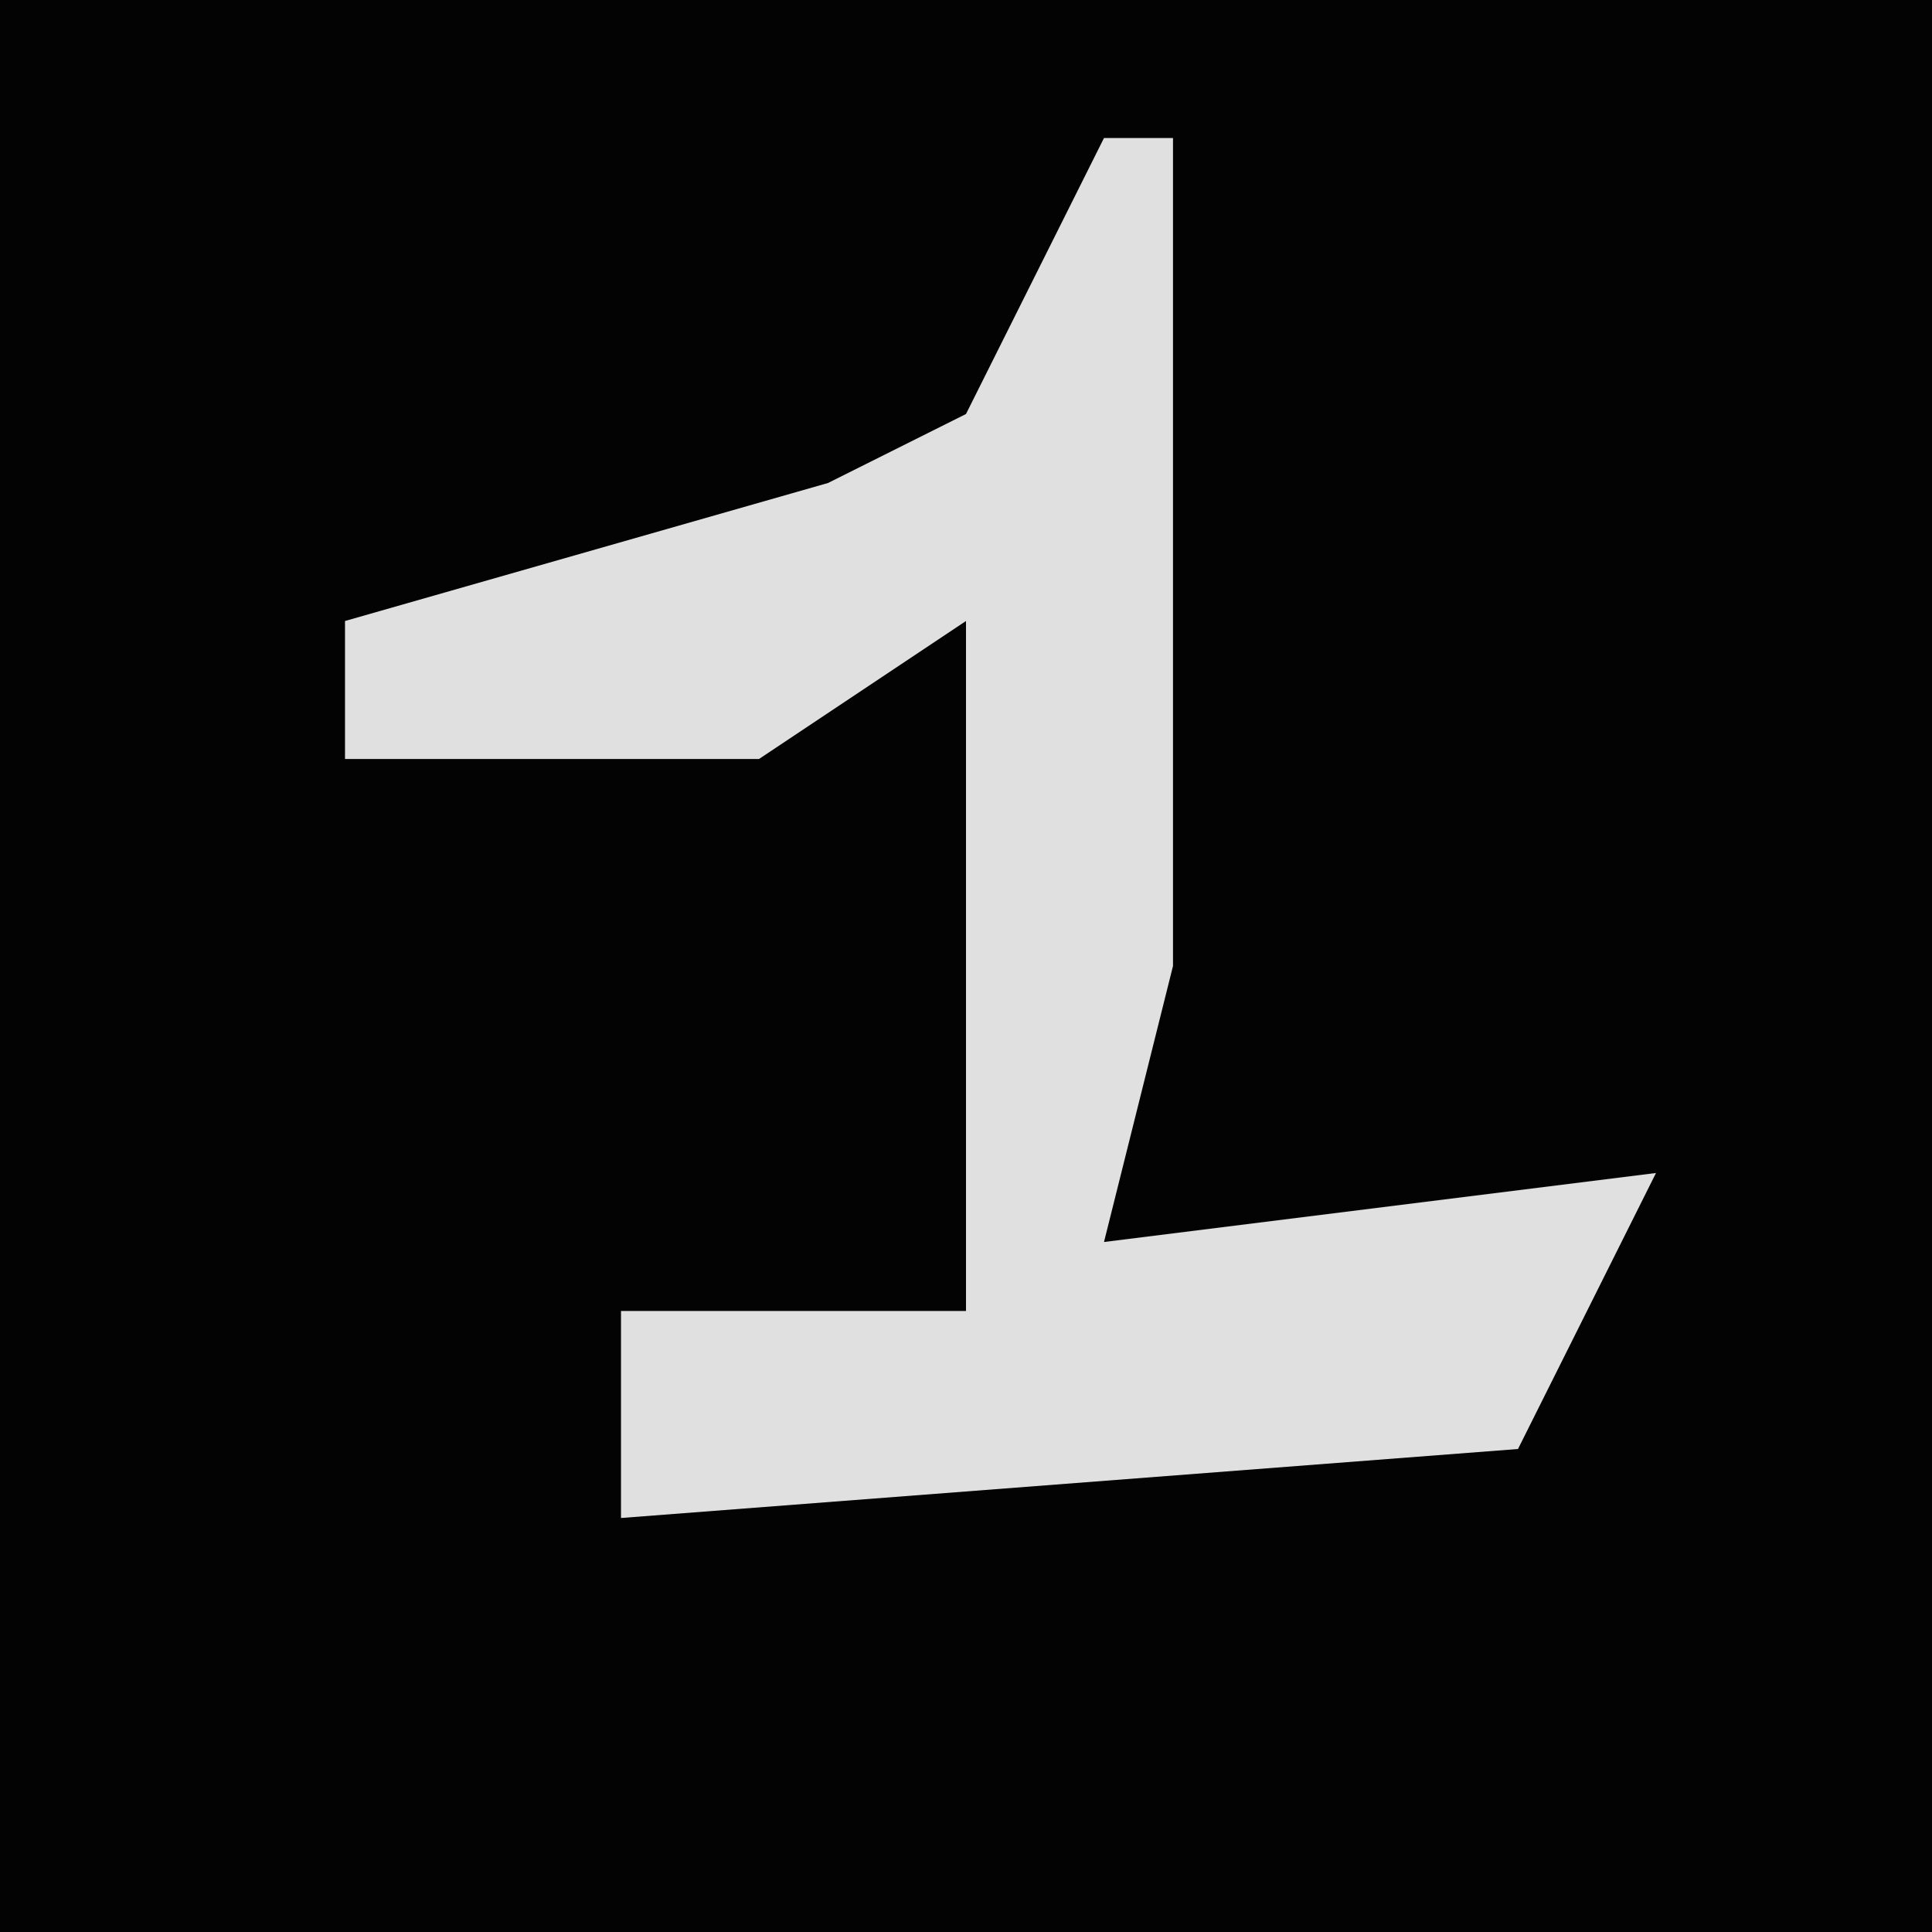 <?xml version="1.0" encoding="UTF-8"?>
<svg version="1.1" xmlns="http://www.w3.org/2000/svg" width="28" height="28">
<path d="M0,0 L28,0 L28,28 L0,28 Z " fill="#030303" transform="translate(0,0)"/>
<path d="M0,0 L1,0 L1,12 L0,16 L8,15 L6,19 L-7,20 L-7,17 L-2,17 L-2,7 L-5,9 L-11,9 L-11,7 L-4,5 L-2,4 Z " fill="#E0E0E0" transform="translate(16,2)"/>
</svg>
